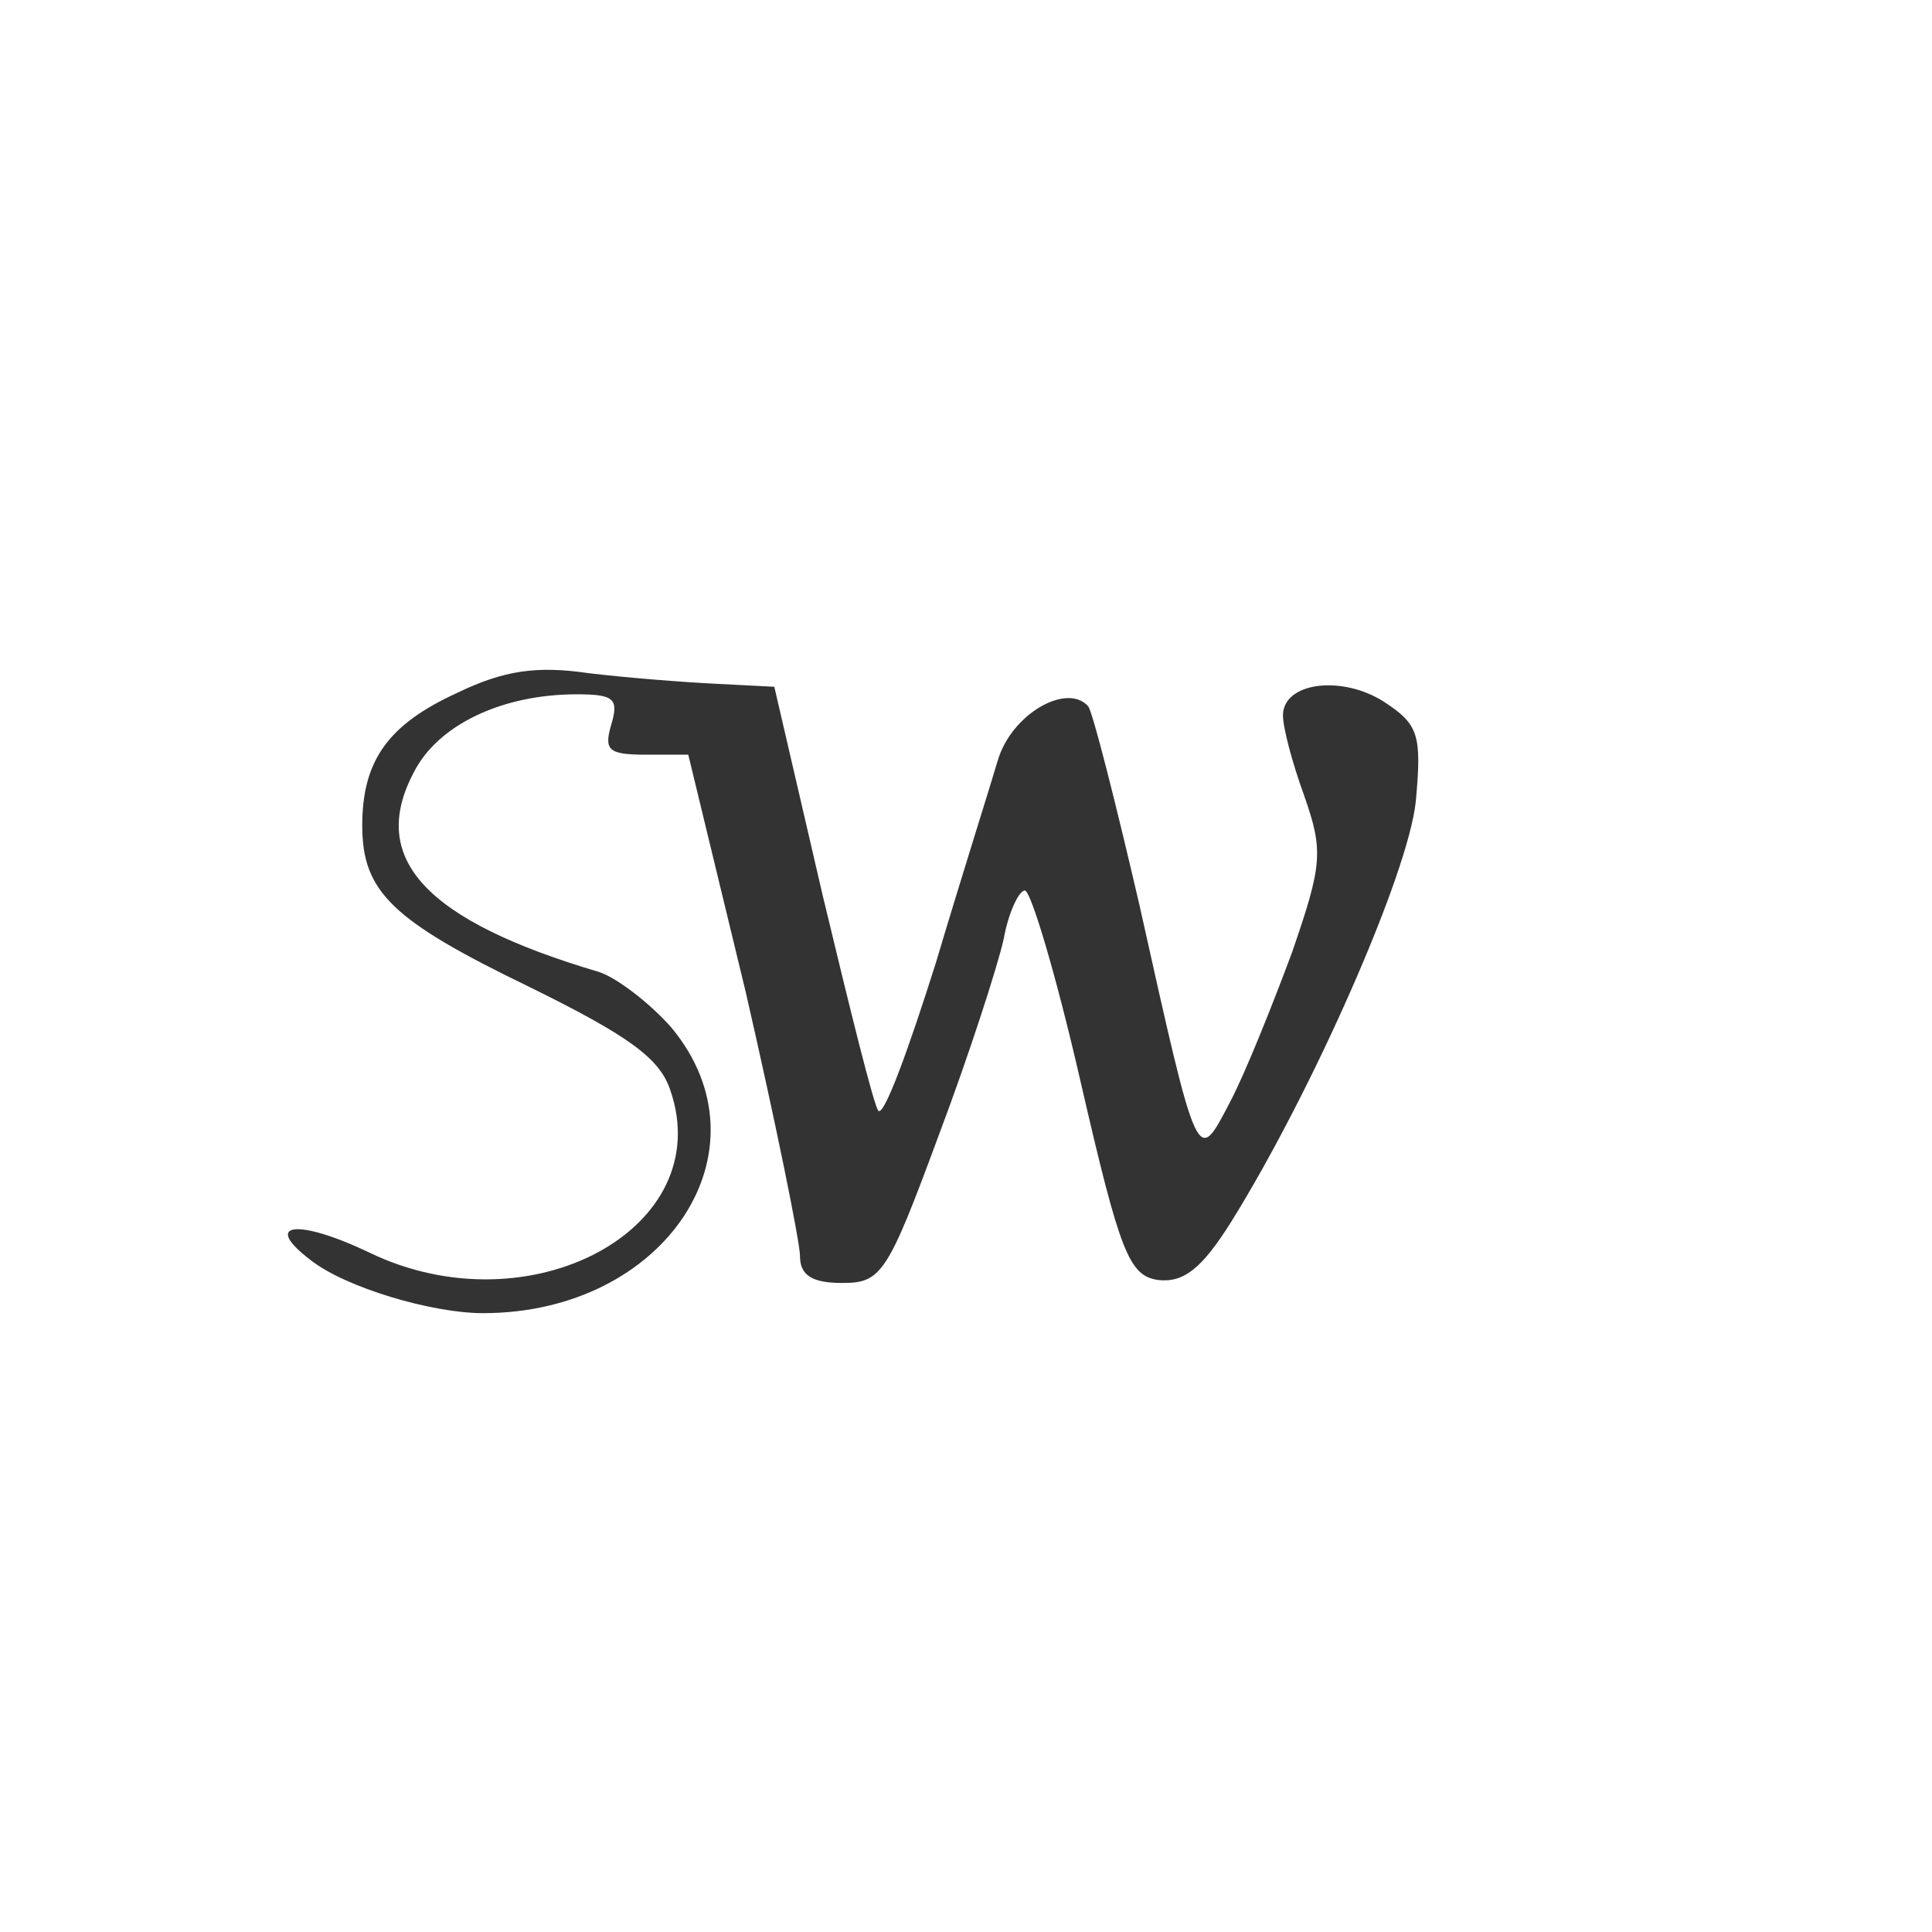 <?xml version="1.0" encoding="UTF-8" standalone="no"?>
<!DOCTYPE svg PUBLIC "-//W3C//DTD SVG 20010904//EN" "http://www.w3.org/TR/2001/REC-SVG-20010904/DTD/svg10.dtd">
<svg version="1.0" xmlns="http://www.w3.org/2000/svg" width="128pt" height="128pt" viewBox="0 0 128 128" preserveAspectRatio="xMidYMid meet">
<g transform="translate(0,128) scale(0.1,-0.1)" fill="#333333" stroke="none">
<path d="M303 821 c-46 -21 -63 -45 -63 -88 0 -44 20 -63 111 -107 65 -32 86 -47 93 -68 32 -92 -93 -159 -199 -108 -48 23 -72 20 -39 -5 23 -18 80 -35 114 -35 121 0 192 108 125 189 -14 16 -36 33 -48 37 -115 34 -153 75 -123 132 16 32 59 52 108 52 25 0 28 -3 23 -20 -5 -17 -2 -20 23 -20 l28 0 38 -157 c20 -87 36 -166 36 -175 0 -13 8 -18 28 -18 26 0 30 6 64 98 20 53 39 112 43 130 3 17 10 32 14 32 4 0 21 -57 37 -127 26 -113 32 -128 51 -131 17 -2 29 7 49 39 54 87 117 230 122 278 4 44 2 51 -21 66 -28 18 -67 13 -67 -9 0 -8 6 -31 14 -53 13 -37 12 -46 -8 -104 -13 -35 -31 -80 -41 -99 -22 -42 -21 -45 -60 130 -16 69 -31 128 -34 132 -14 16 -51 -5 -60 -36 -5 -17 -24 -77 -41 -134 -18 -57 -34 -101 -38 -98 -3 3 -19 68 -37 143 l-32 138 -39 2 c-21 1 -59 4 -84 7 -34 5 -56 2 -87 -13z"/>
</g>
</svg>